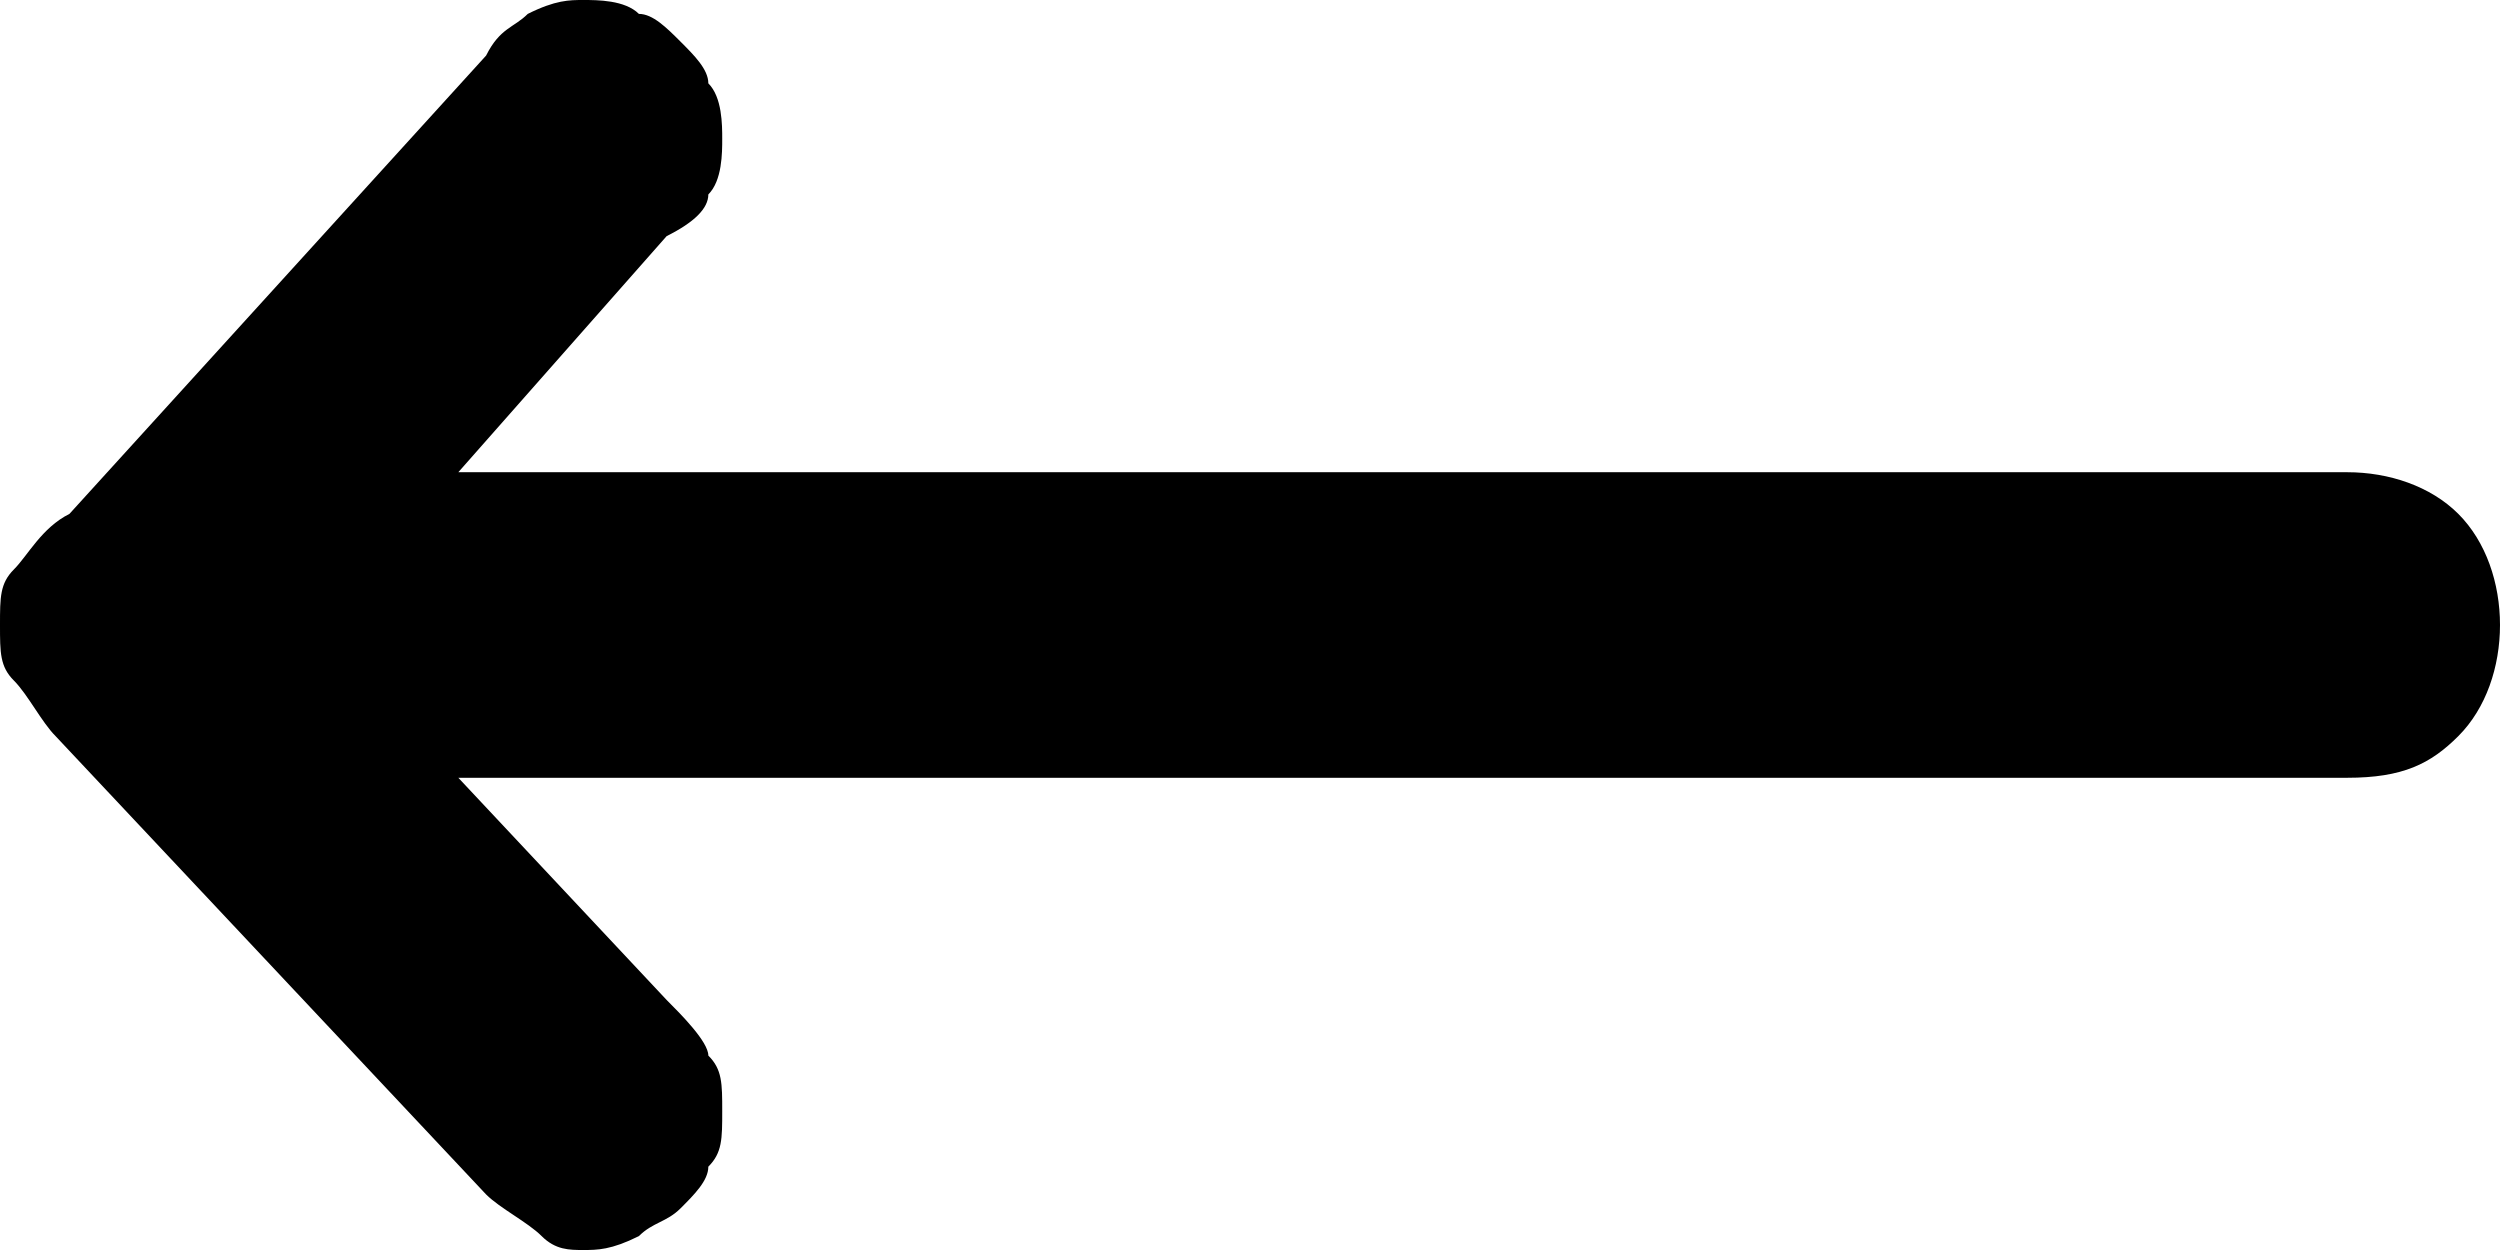 <?xml version="1.0" encoding="utf-8"?>
<svg version="1.1" xmlns="http://www.w3.org/2000/svg" xmlns:xlink="http://www.w3.org/1999/xlink" x="0px" y="0px"
	 width="18px" height="9px" viewBox="0 0 18 9" >
<path class="st0" d="M3.5,8.6c0.1,0.1,0.3,0.2,0.4,0.3C4,9,4.1,9,4.2,9c0.1,0,0.2,0,0.4-0.1c0.1-0.1,0.2-0.1,0.3-0.2
	C5,8.6,5.1,8.5,5.1,8.4c0.1-0.1,0.1-0.2,0.1-0.4c0-0.2,0-0.3-0.1-0.4c0-0.1-0.2-0.3-0.3-0.4L3.3,5.6h13.6c0.4,0,0.6-0.1,0.8-0.3
	C17.9,5.1,18,4.8,18,4.5s-0.1-0.6-0.3-0.8c-0.2-0.2-0.5-0.3-0.8-0.3H3.3l1.5-1.7C5,1.6,5.1,1.5,5.1,1.4c0.1-0.1,0.1-0.3,0.1-0.4
	c0-0.1,0-0.3-0.1-0.4c0-0.1-0.1-0.2-0.2-0.3C4.8,0.2,4.7,0.1,4.6,0.1C4.5,0,4.3,0,4.2,0C4.1,0,4,0,3.8,0.1C3.7,0.2,3.6,0.2,3.5,0.4
	l-3,3.3C0.3,3.8,0.2,4,0.1,4.1C0,4.2,0,4.3,0,4.5s0,0.3,0.1,0.4c0.1,0.1,0.2,0.3,0.3,0.4L3.5,8.6z"/>
</svg>
